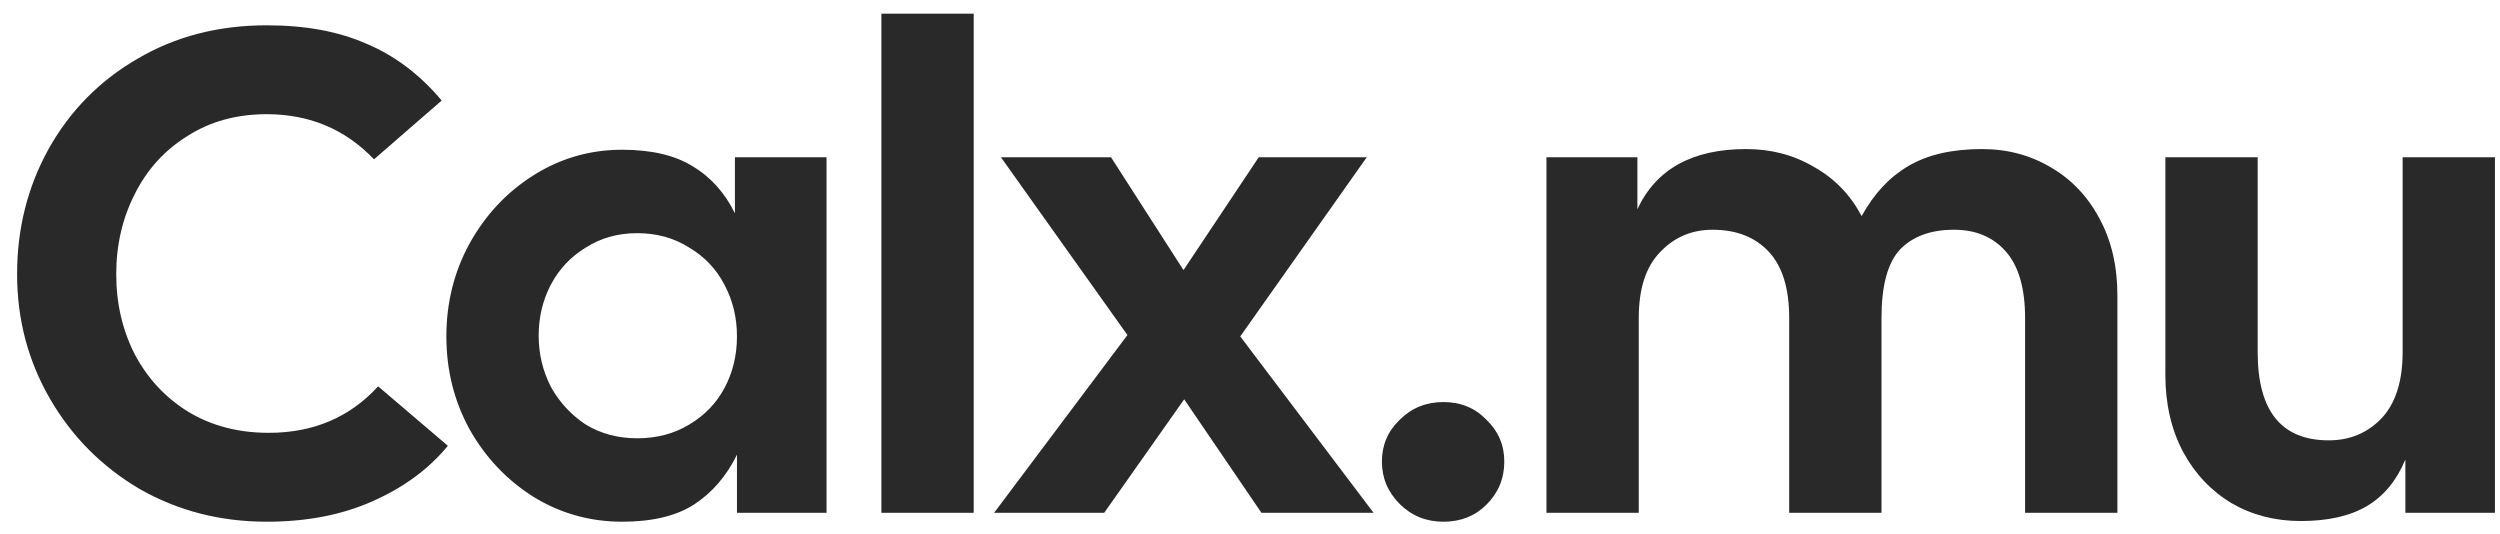 <svg width="117" height="25" viewBox="0 0 117 25" fill="none" xmlns="http://www.w3.org/2000/svg">
<path d="M12.48 24.416C10.304 24.416 8.32 23.904 6.528 22.88C4.757 21.835 3.36 20.427 2.336 18.656C1.312 16.885 0.8 14.944 0.8 12.832C0.8 10.699 1.291 8.747 2.272 6.976C3.275 5.184 4.661 3.776 6.432 2.752C8.203 1.707 10.219 1.184 12.48 1.184C14.293 1.184 15.851 1.472 17.152 2.048C18.475 2.603 19.648 3.488 20.672 4.704L17.504 7.456C16.16 6.048 14.485 5.344 12.48 5.344C11.072 5.344 9.835 5.685 8.768 6.368C7.701 7.029 6.88 7.936 6.304 9.088C5.728 10.219 5.44 11.467 5.44 12.832C5.44 14.197 5.728 15.445 6.304 16.576C6.901 17.707 7.733 18.603 8.8 19.264C9.888 19.925 11.147 20.256 12.576 20.256C14.667 20.256 16.373 19.531 17.696 18.08L20.96 20.864C20.064 21.952 18.891 22.816 17.44 23.456C16.011 24.096 14.357 24.416 12.48 24.416ZM29.114 24.416C27.621 24.416 26.245 24.032 24.986 23.264C23.727 22.475 22.725 21.419 21.978 20.096C21.253 18.773 20.89 17.323 20.89 15.744C20.89 14.165 21.253 12.715 21.978 11.392C22.725 10.048 23.727 8.981 24.986 8.192C26.245 7.403 27.621 7.008 29.114 7.008C30.479 7.008 31.578 7.264 32.41 7.776C33.263 8.288 33.925 9.024 34.394 9.984V7.36H38.682V24H34.49V21.28C33.999 22.283 33.327 23.061 32.474 23.616C31.642 24.149 30.522 24.416 29.114 24.416ZM25.21 15.712C25.21 16.565 25.402 17.365 25.786 18.112C26.191 18.837 26.735 19.424 27.418 19.872C28.122 20.299 28.922 20.512 29.818 20.512C30.735 20.512 31.546 20.299 32.25 19.872C32.975 19.445 33.53 18.869 33.914 18.144C34.298 17.419 34.49 16.619 34.49 15.744C34.49 14.869 34.298 14.069 33.914 13.344C33.53 12.597 32.975 12.011 32.25 11.584C31.546 11.136 30.735 10.912 29.818 10.912C28.922 10.912 28.122 11.136 27.418 11.584C26.714 12.011 26.17 12.587 25.786 13.312C25.402 14.037 25.21 14.837 25.21 15.712ZM41.249 0.64H45.569V24H41.249V0.64ZM52.764 15.68L46.844 7.36H51.996L55.388 12.64L58.908 7.36H63.964L58.044 15.744L64.284 24H59.036L55.42 18.688L51.676 24H46.524L52.764 15.68ZM67.553 24.416C66.742 24.416 66.059 24.139 65.505 23.584C64.95 23.029 64.673 22.368 64.673 21.6C64.673 20.832 64.95 20.181 65.505 19.648C66.059 19.093 66.742 18.816 67.553 18.816C68.363 18.816 69.035 19.093 69.569 19.648C70.123 20.181 70.401 20.832 70.401 21.6C70.401 22.389 70.123 23.061 69.569 23.616C69.035 24.149 68.363 24.416 67.553 24.416ZM72.374 7.36H76.63V9.792C77.504 7.915 79.2 6.976 81.718 6.976C82.891 6.976 83.947 7.253 84.886 7.808C85.846 8.341 86.592 9.109 87.126 10.112C87.702 9.067 88.427 8.288 89.302 7.776C90.198 7.243 91.35 6.976 92.758 6.976C93.952 6.976 95.03 7.264 95.99 7.84C96.95 8.395 97.707 9.195 98.262 10.24C98.816 11.264 99.094 12.459 99.094 13.824V24H94.774V14.88C94.774 13.493 94.475 12.459 93.878 11.776C93.28 11.093 92.47 10.752 91.446 10.752C90.358 10.752 89.515 11.061 88.918 11.68C88.342 12.299 88.054 13.365 88.054 14.88V24H83.734V14.88C83.734 13.493 83.414 12.459 82.774 11.776C82.134 11.093 81.259 10.752 80.15 10.752C79.168 10.752 78.347 11.104 77.686 11.808C77.024 12.491 76.694 13.515 76.694 14.88V24H72.374V7.36ZM107.675 24.384C106.48 24.384 105.403 24.107 104.443 23.552C103.483 22.976 102.725 22.176 102.171 21.152C101.616 20.107 101.339 18.901 101.339 17.536V7.36H105.659V16.48C105.659 19.232 106.768 20.608 108.987 20.608C109.968 20.608 110.789 20.267 111.451 19.584C112.112 18.88 112.443 17.845 112.443 16.48V7.36H116.763V24H112.571V21.504C112.165 22.485 111.568 23.211 110.779 23.68C109.989 24.149 108.955 24.384 107.675 24.384Z" fill="#292929"/>
</svg>
